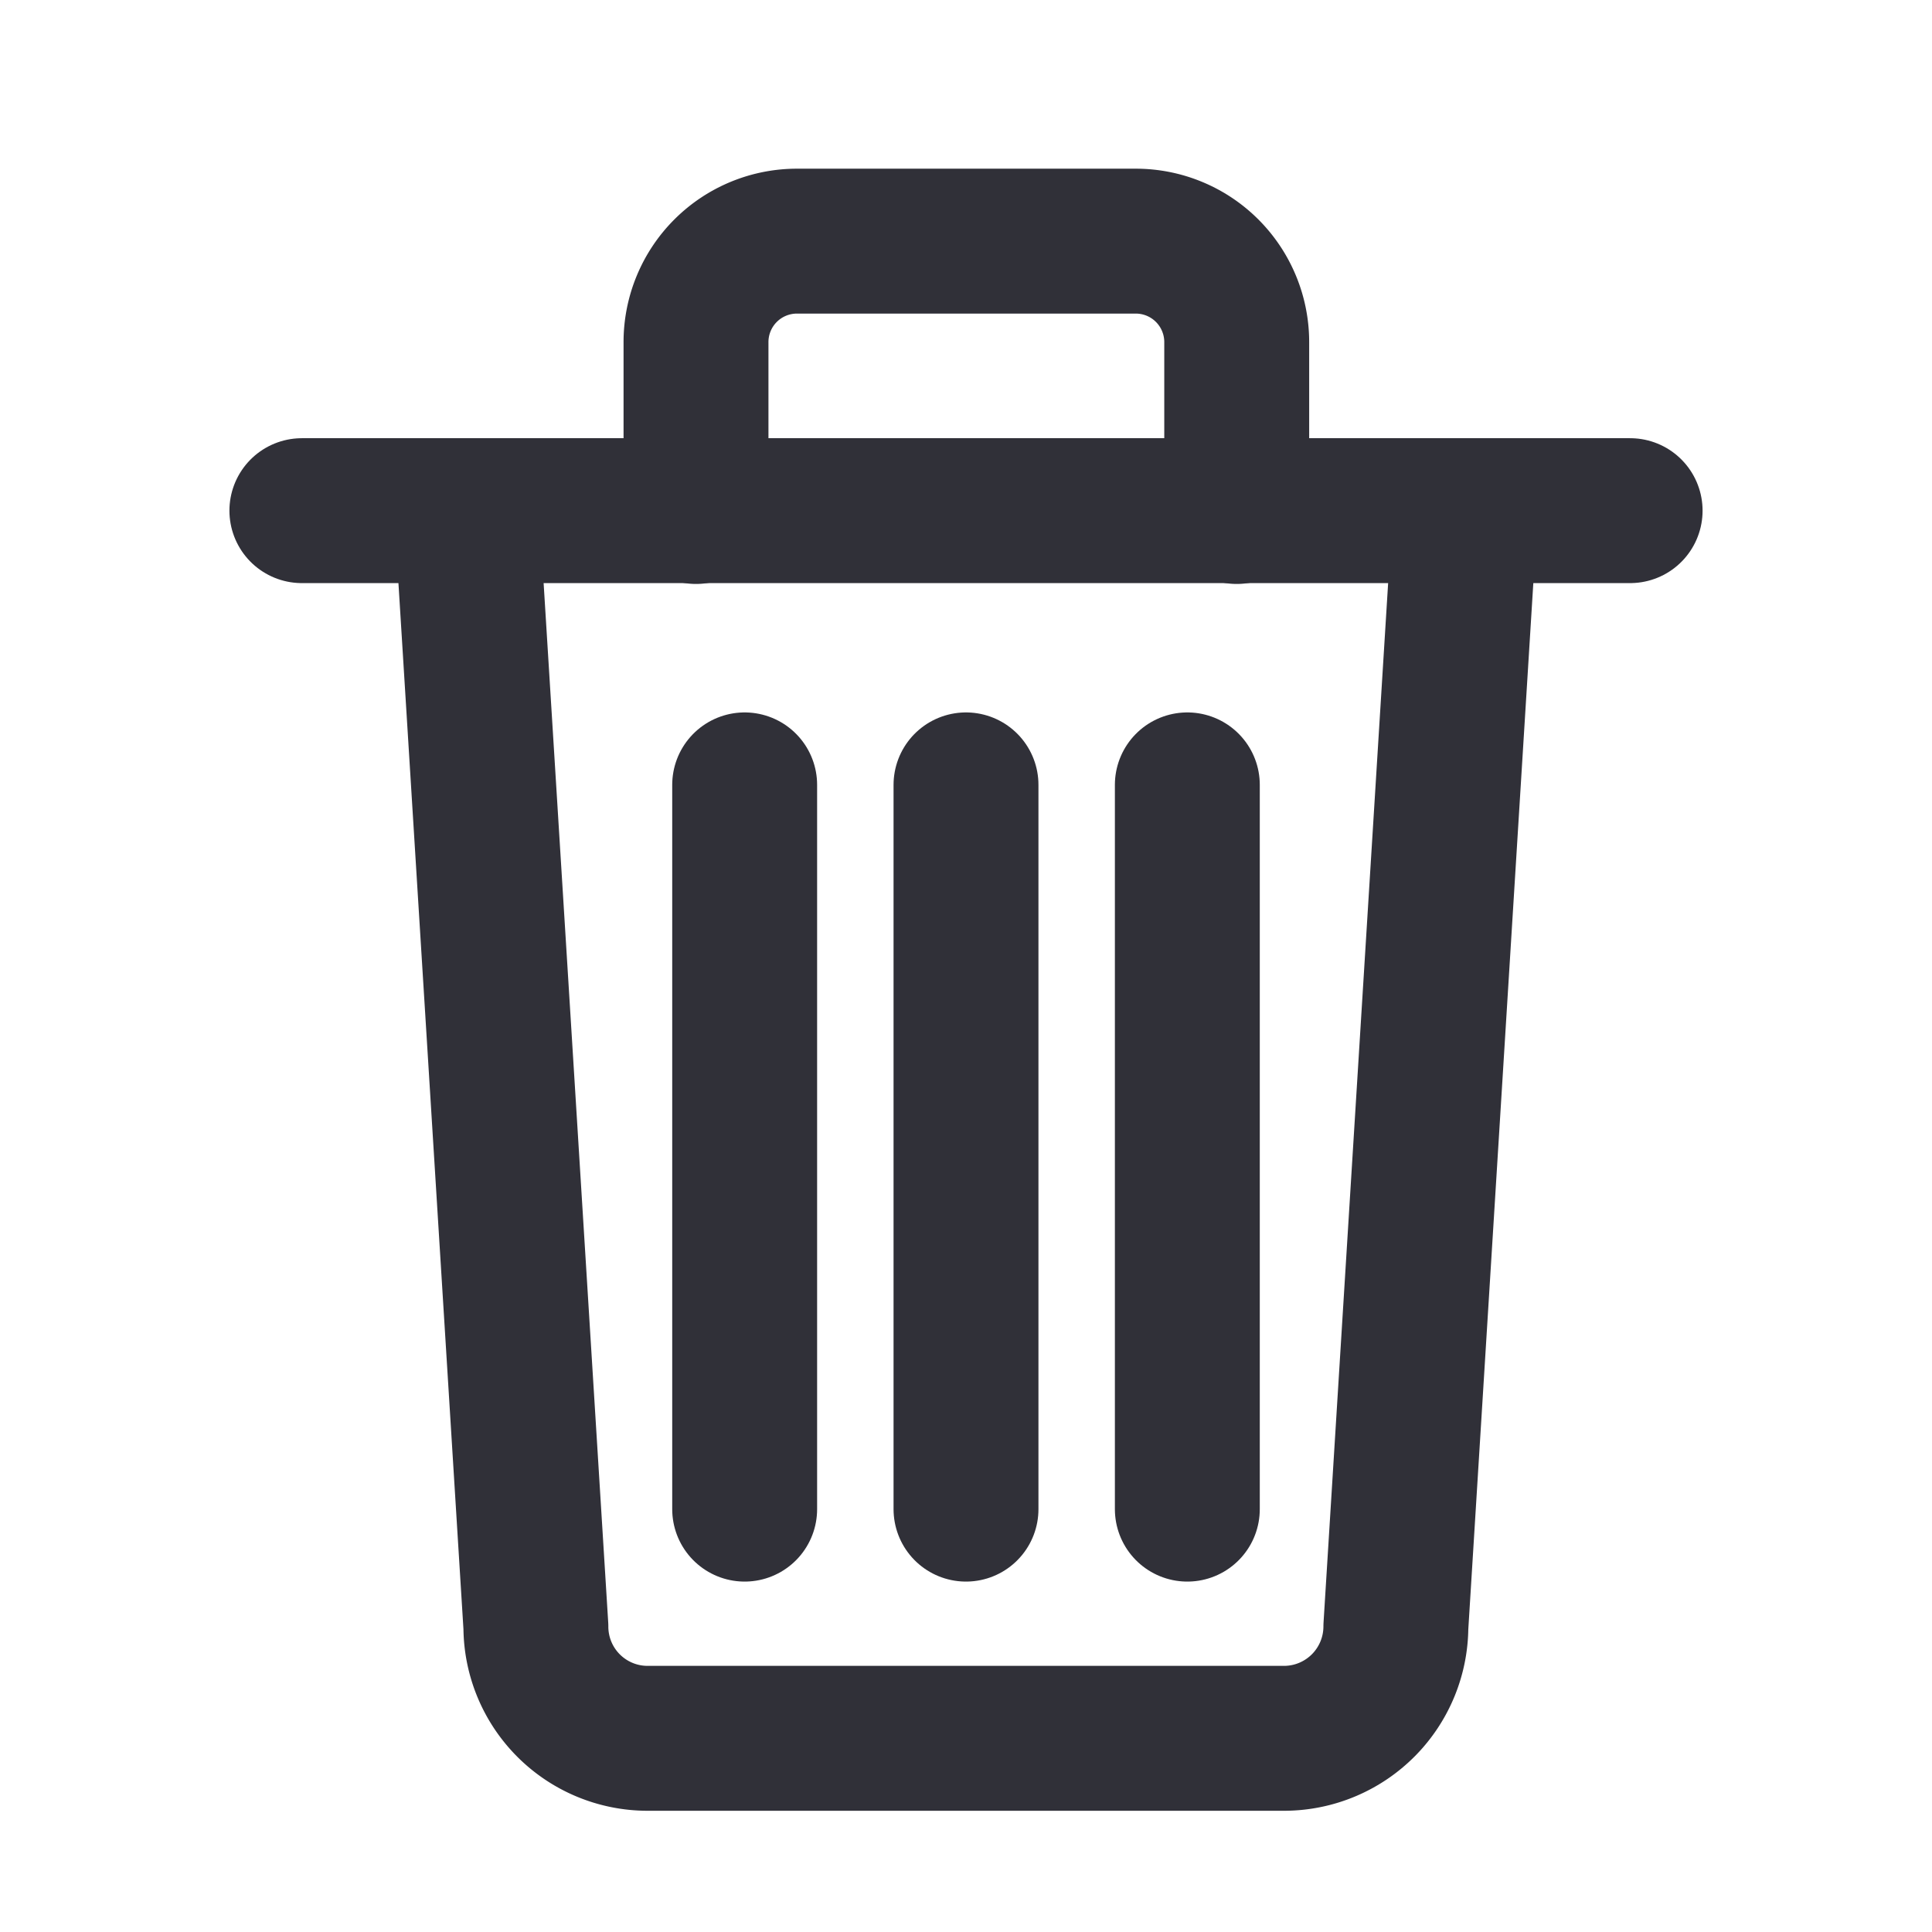 <svg xmlns="http://www.w3.org/2000/svg" width="16" height="16" viewBox="0 0 16 16">
    <g>
        <path d="m112 112 .574 9.236a.925.925 0 0 0 .919.924h5.284a.927.927 0 0 0 .919-.924l.574-9.236" transform="translate(-108.136 -107.764)" style="stroke:#303038;stroke-linecap:round;stroke-width:1.2px;fill:none;stroke-linejoin:round"/>
        <path transform="translate(2.5 4.229)" style="stroke-miterlimit:10;stroke:#303038;stroke-linecap:round;stroke-width:1.2px" d="M0 0h11"/>
        <path d="M192 50.236v-1.4h0a.836.836 0 0 1 .839-.839h2.8a.836.836 0 0 1 .839.839h0v1.4" transform="translate(-186.236 -46)" style="stroke:#303038;stroke-linecap:round;stroke-width:1.2px;fill:none;stroke-linejoin:round"/>
        <path transform="translate(8 6.5)" style="stroke:#303038;stroke-linecap:round;stroke-width:1.2px;fill:none;stroke-linejoin:round" d="M0 0v5.998"/>
        <path transform="translate(6.167 6.5)" style="stroke:#303038;stroke-linecap:round;stroke-width:1.2px;fill:none;stroke-linejoin:round" d="M0 0v5.998"/>
        <path transform="translate(9.833 6.5)" style="stroke:#303038;stroke-linecap:round;stroke-width:1.2px;fill:none;stroke-linejoin:round" d="M0 0v5.998"/>
    </g>
</svg>
